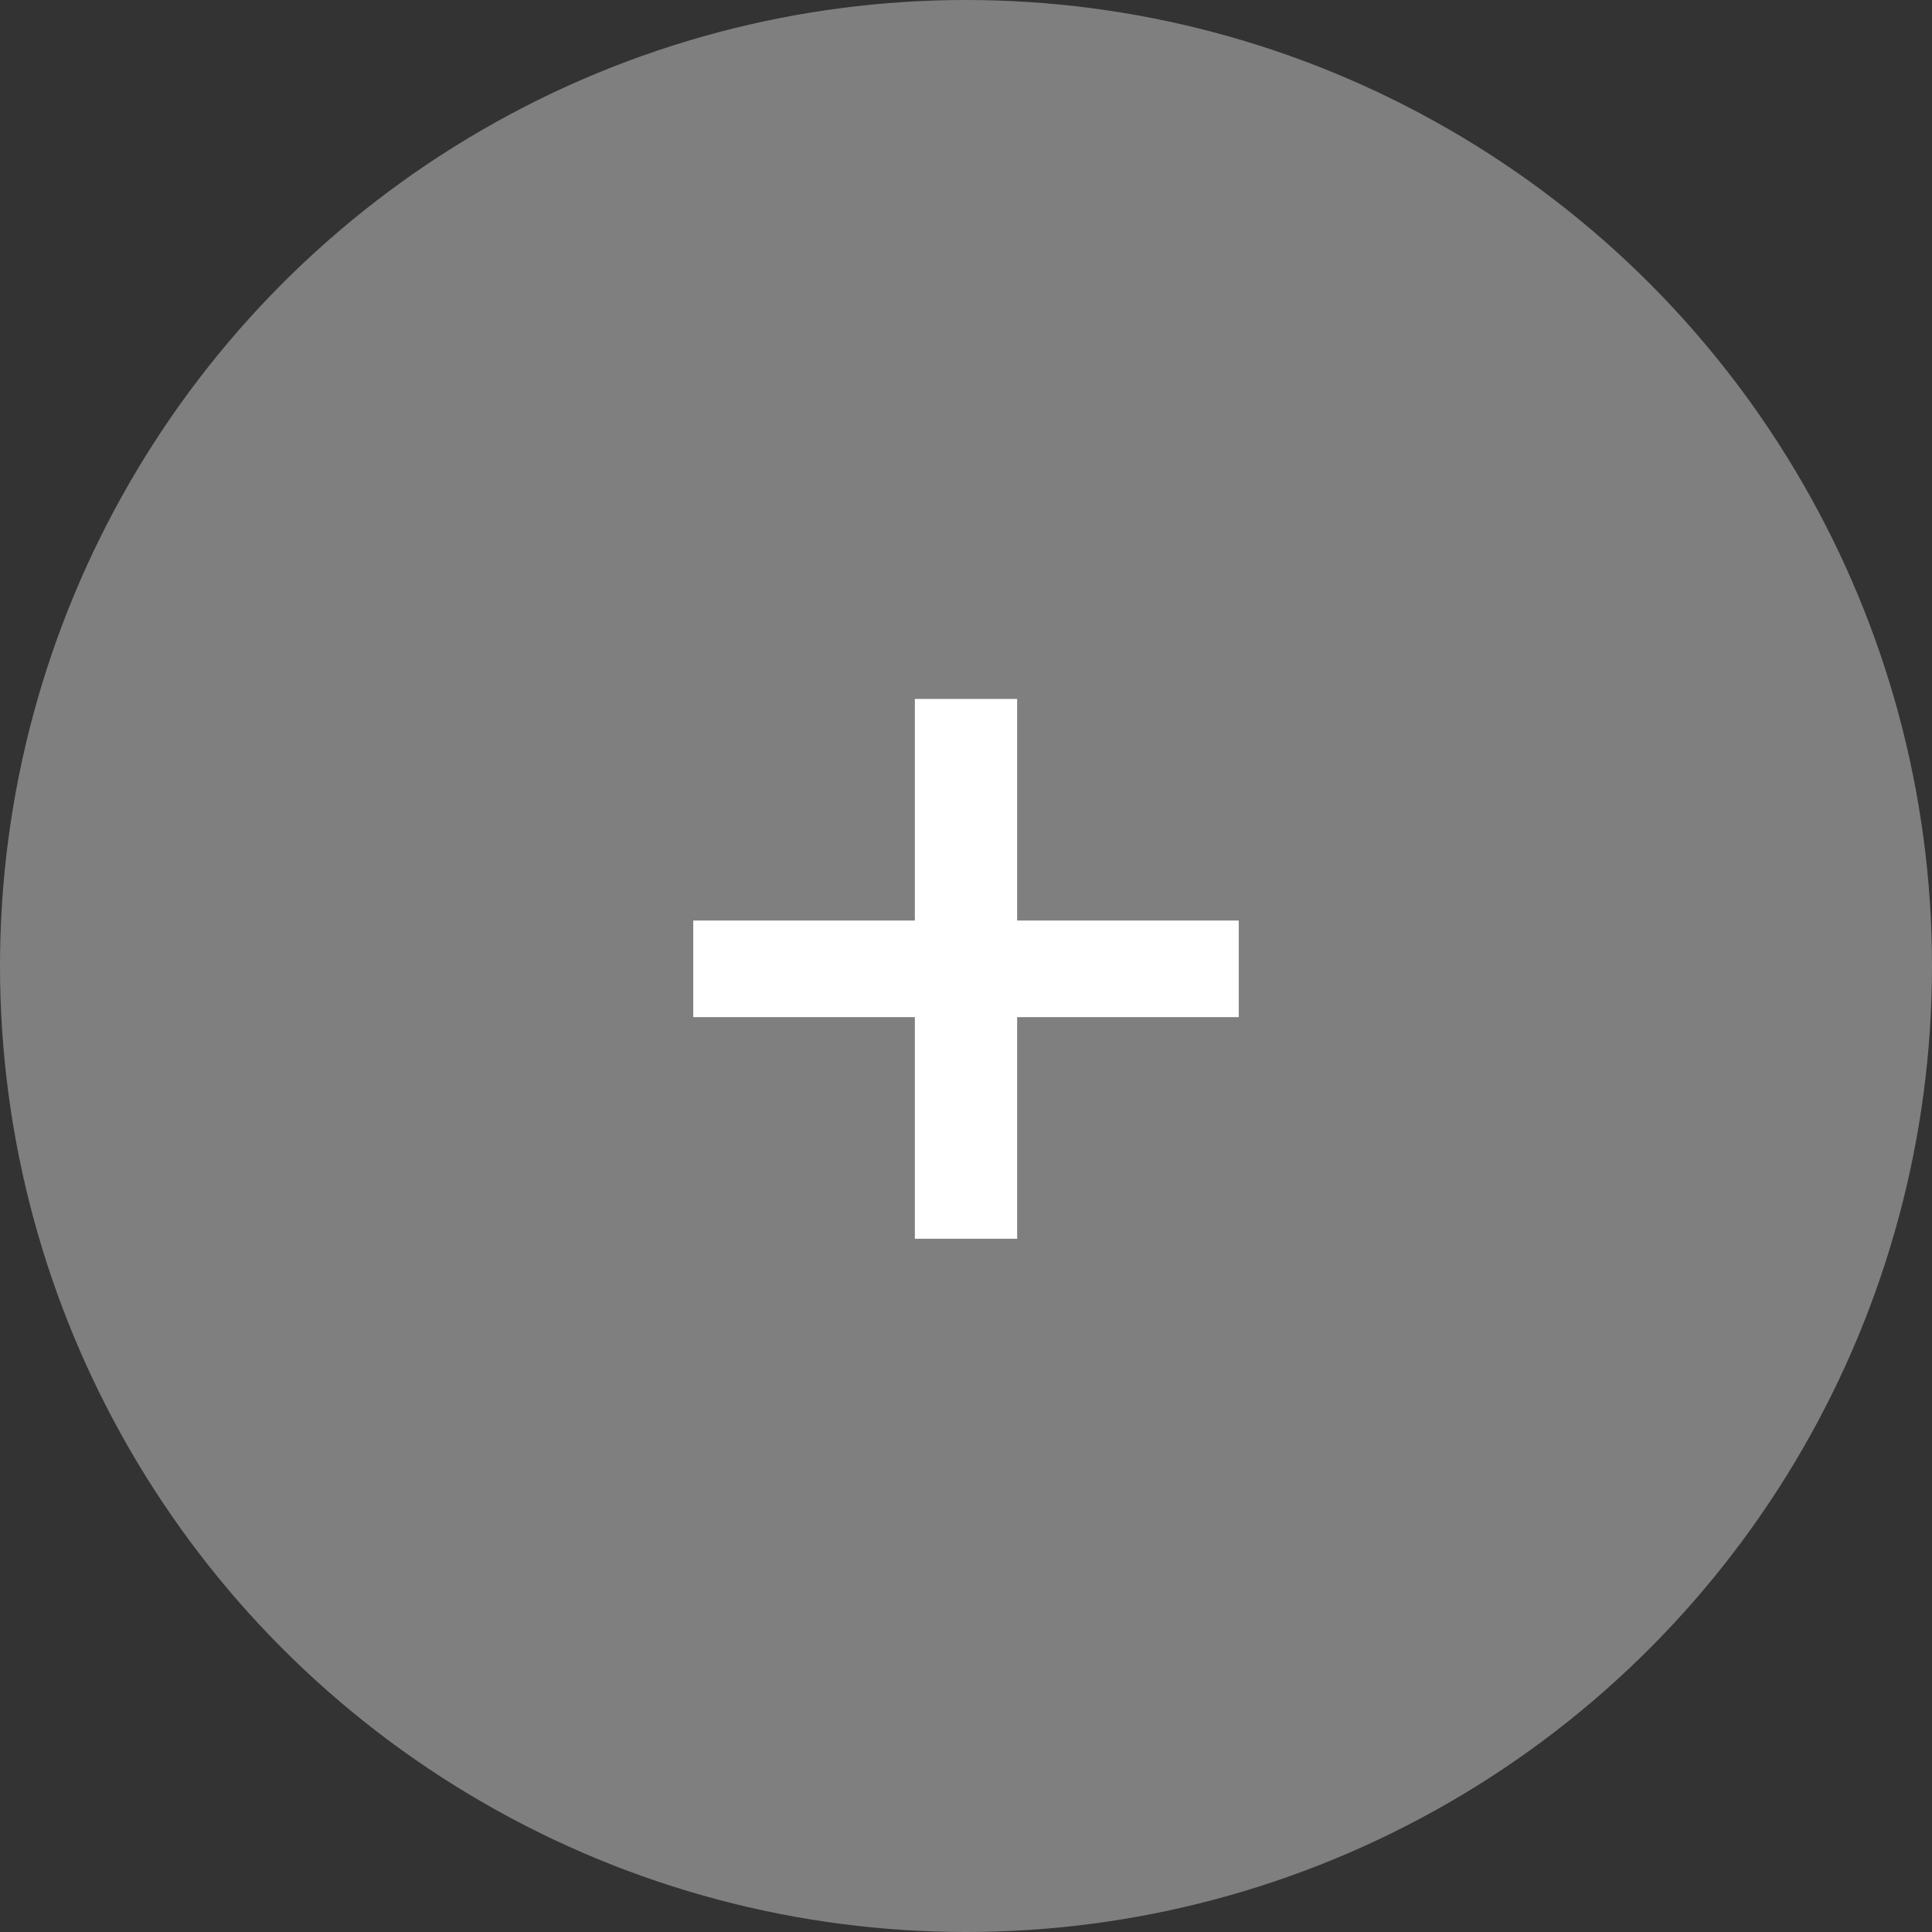 <?xml version="1.0" encoding="utf-8"?>
<!-- Generator: Adobe Illustrator 19.0.0, SVG Export Plug-In . SVG Version: 6.00 Build 0)  -->
<svg version="1.1" id="Layer_1" xmlns="http://www.w3.org/2000/svg" xmlns:xlink="http://www.w3.org/1999/xlink" x="0px" y="0px"
	 viewBox="0 0 34 34" style="enable-background:new 0 0 34 34;" xml:space="preserve">
<rect x="0" y="0" width="34" height="34" fill="#333333" stroke="none"/>
<style type="text/css">
	.st0{fill:#7F7F7F;}
	.st1{fill:#FFFFFF;}
</style>
<circle id="XMLID_1_" class="st0" cx="17" cy="17" r="17"/>
<g id="XMLID_4_">
	<path id="XMLID_5_" class="st1" d="M12.2,16.2h3.9v-3.9h1.8v3.9h3.9v1.7h-3.9v3.9h-1.8v-3.9h-3.9V16.2z"/>
</g>
</svg>
